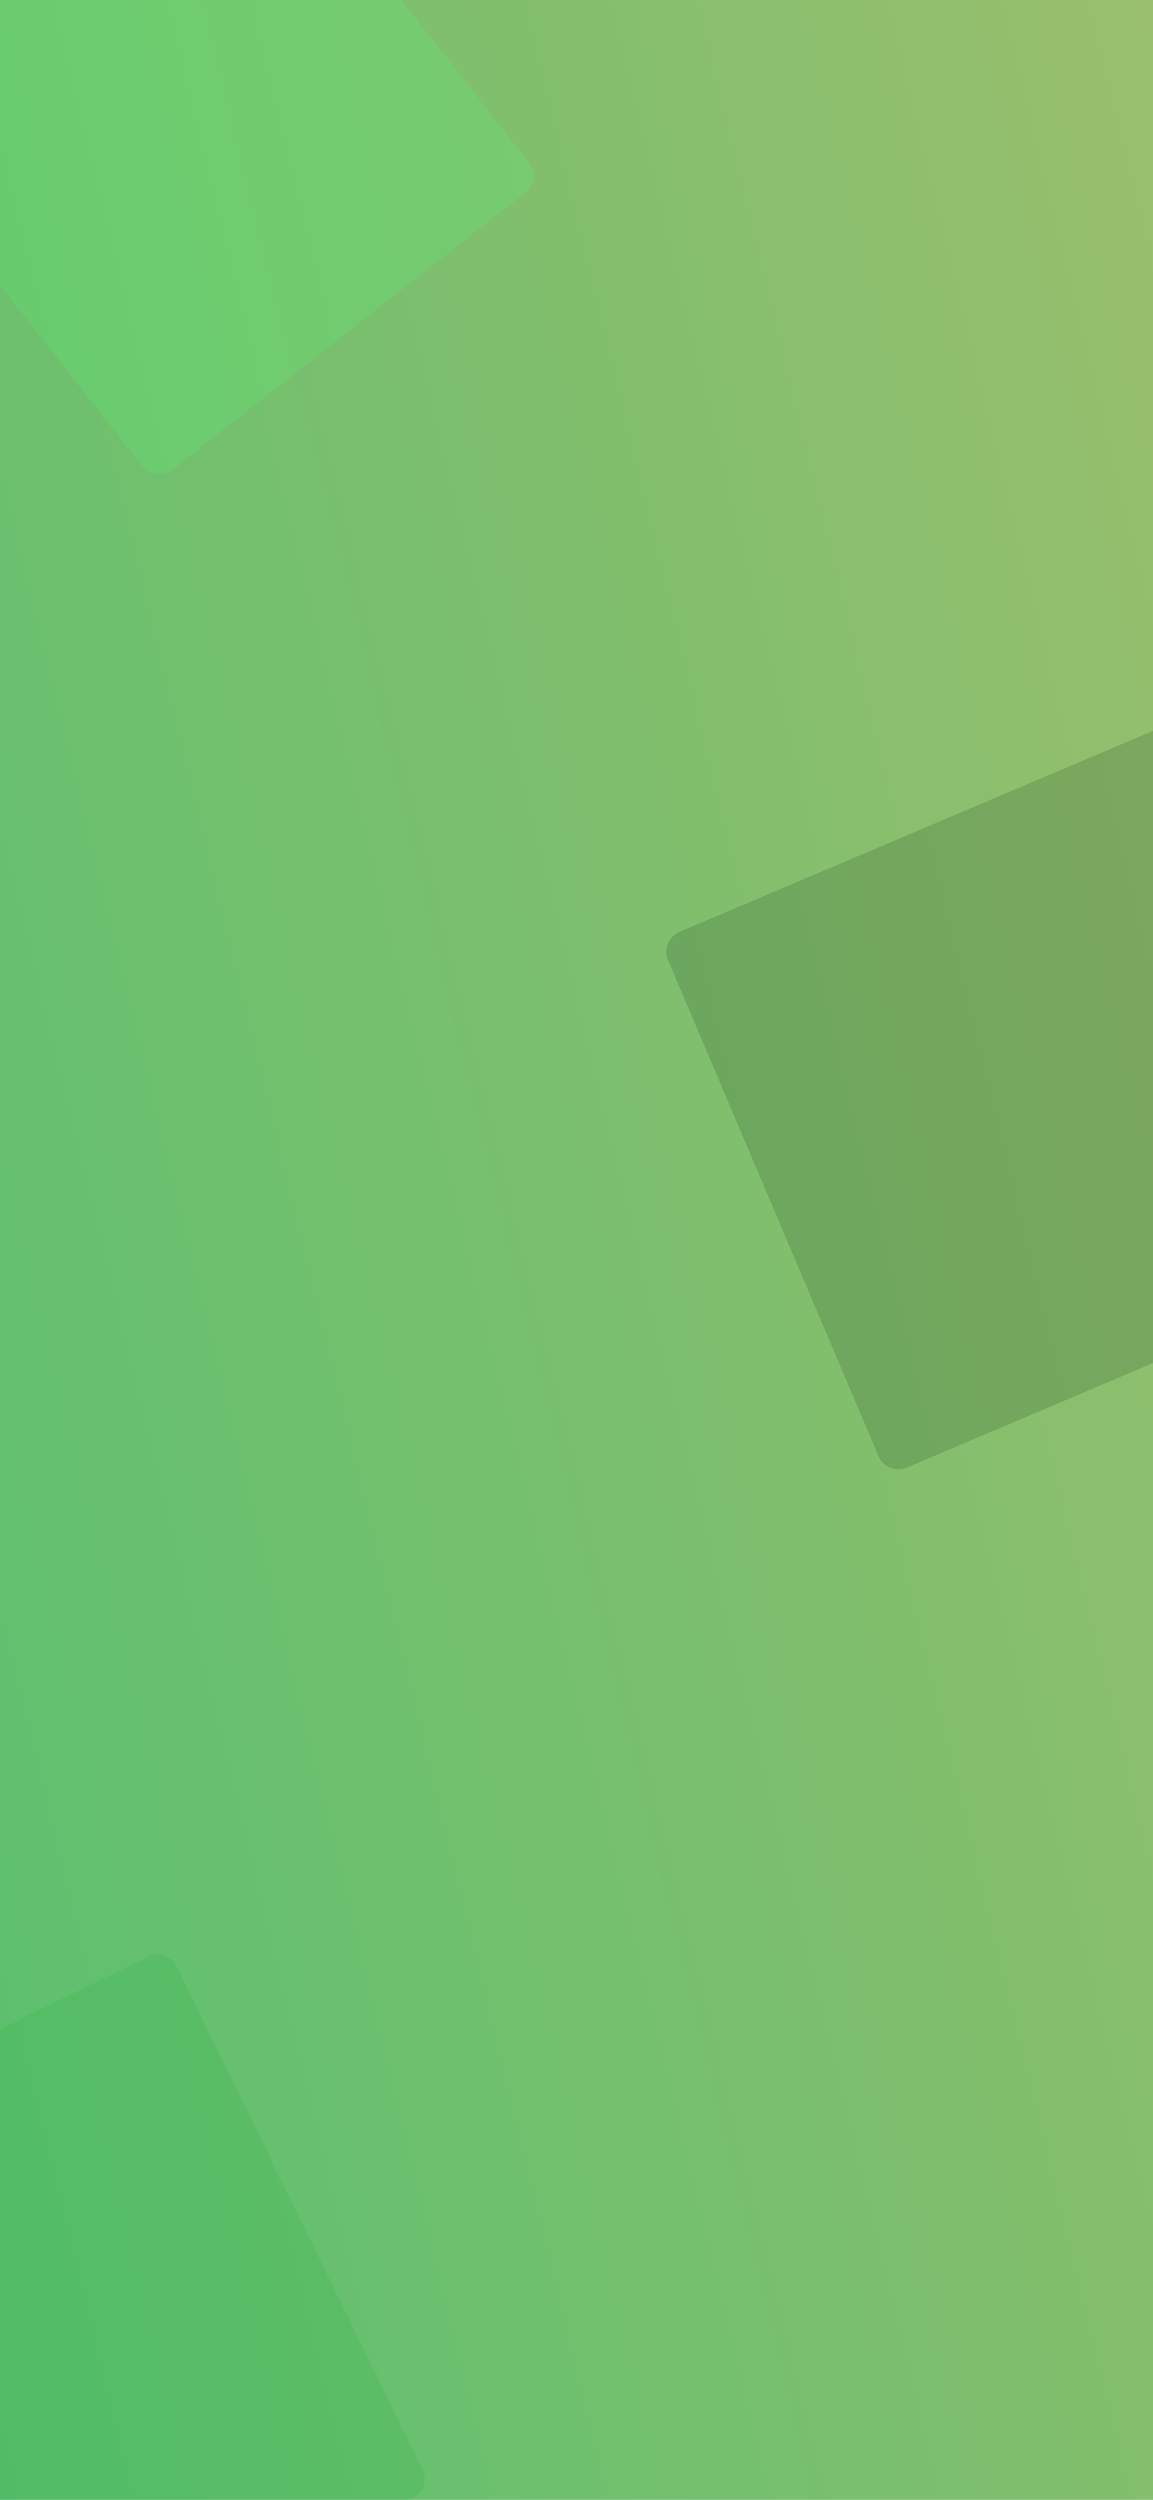 <svg width="430" height="932" viewBox="0 0 430 932" fill="none" xmlns="http://www.w3.org/2000/svg">
<rect opacity="0.77" width="430" height="932" fill="url(#paint0_linear_282_159)"/>
<path opacity="0.19" d="M-136.488 832.076C-138.428 828.106 -136.782 823.315 -132.812 821.376L55.228 729.512C59.198 727.572 63.988 729.218 65.928 733.188L157.564 920.761C159.503 924.731 157.857 929.522 153.888 931.461L-34.152 1023.33C-38.122 1025.26 -42.913 1023.62 -44.852 1019.65L-136.488 832.076Z" fill="#28AD44"/>
<rect opacity="0.19" x="-55" y="36.236" width="183.336" height="182.914" rx="8" transform="rotate(-38.144 -55 36.236)" fill="#52FF76"/>
<path opacity="0.19" d="M437.895 269.126C441.962 267.399 446.658 269.297 448.385 273.364L526.909 458.355C528.635 462.422 526.737 467.118 522.67 468.845L338.14 547.173C334.073 548.9 329.376 547.002 327.65 542.935L249.126 357.944C247.4 353.877 249.297 349.181 253.364 347.454L437.895 269.126Z" fill="#1C4124"/>
<defs>
<linearGradient id="paint0_linear_282_159" x1="6.4075e-06" y1="932" x2="619.972" y2="781.244" gradientUnits="userSpaceOnUse">
<stop stop-color="#28AD44"/>
<stop offset="1" stop-color="#7AAB40"/>
</linearGradient>
</defs>
</svg>
